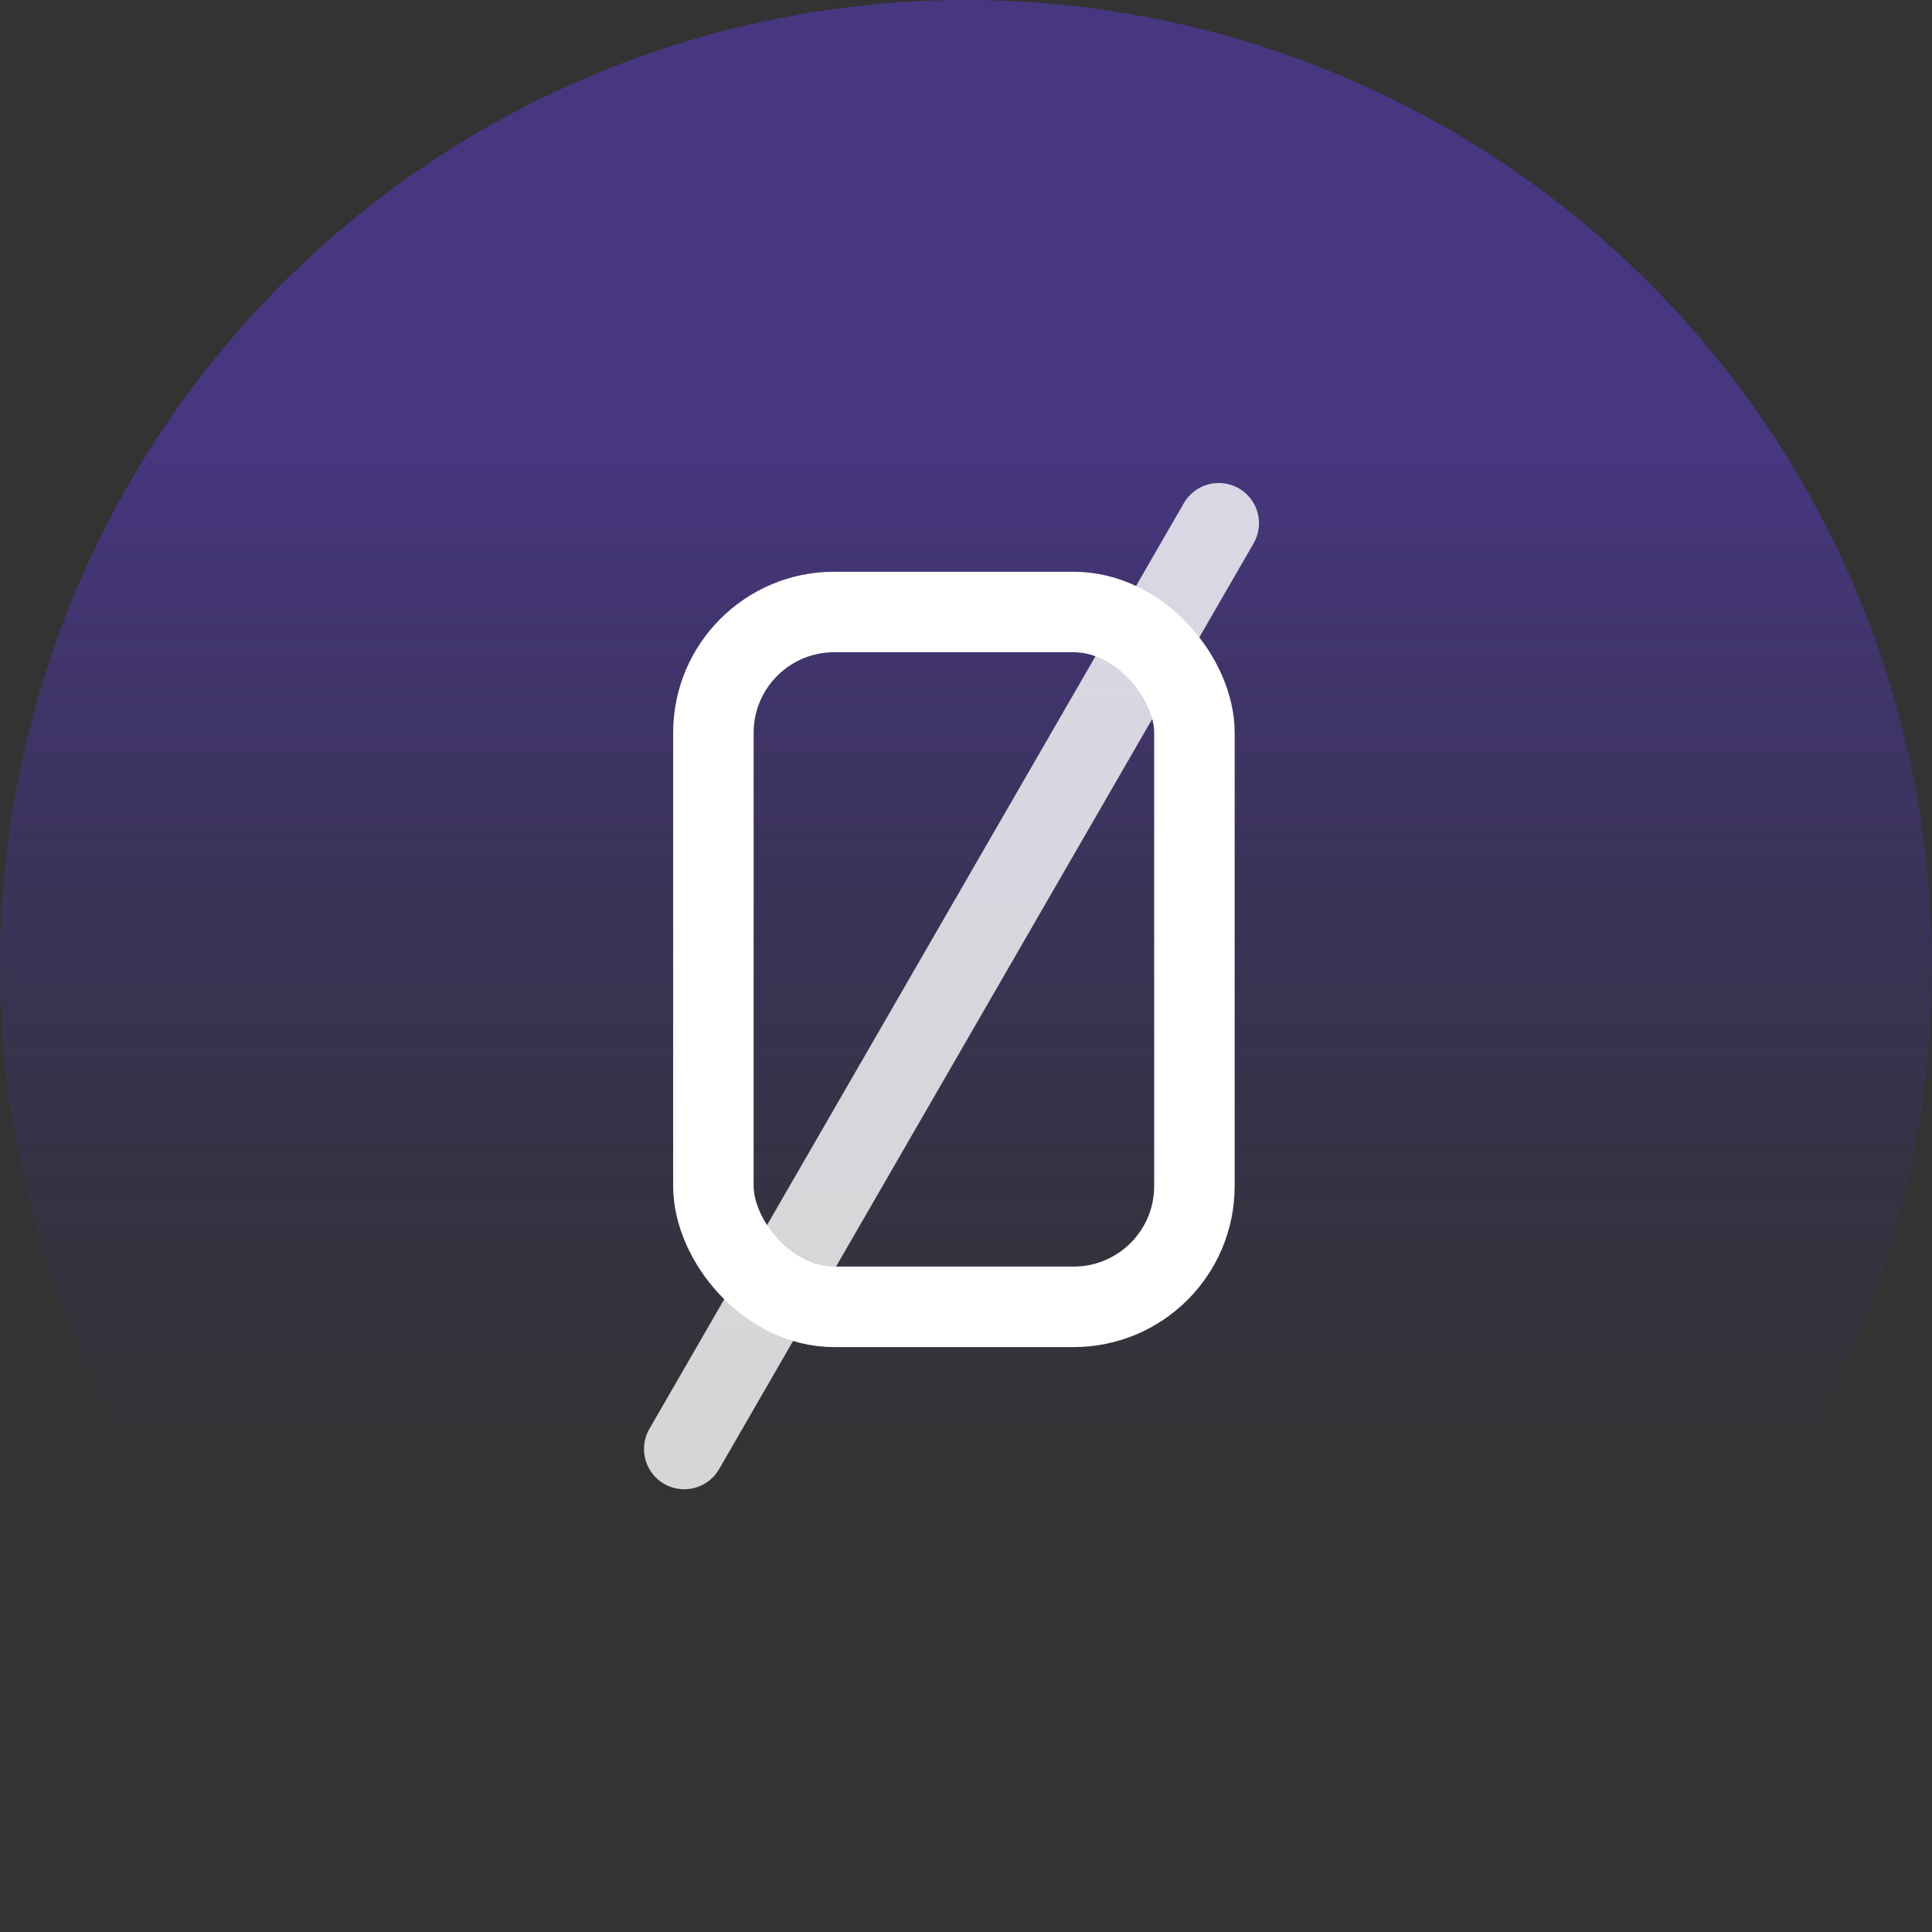 <svg width="48" height="48" viewBox="0 0 48 48" fill="none" xmlns="http://www.w3.org/2000/svg">
<rect x="0" y="0" width="48" height="48" fill="#333333" stroke="none"/>
<circle opacity="0.4" cx="24" cy="24" r="24" fill="url(#paint0_linear_418_61)"/>
<path opacity="0.8" d="M30.279 13L17 36" stroke="white" stroke-width="2" stroke-linecap="round" stroke-linejoin="round"/>
<rect x="17.724" y="15.205" width="11.951" height="17.263" rx="3" stroke="white" stroke-width="2" stroke-linecap="round" stroke-linejoin="round"/>
<defs>
<linearGradient id="paint0_linear_418_61" x1="24" y1="0" x2="24" y2="48" gradientUnits="userSpaceOnUse">
<stop offset="0.224" stop-color="#653DF5"/>
<stop offset="0.771" stop-color="#4526B4" stop-opacity="0"/>
</linearGradient>
</defs>
</svg>
